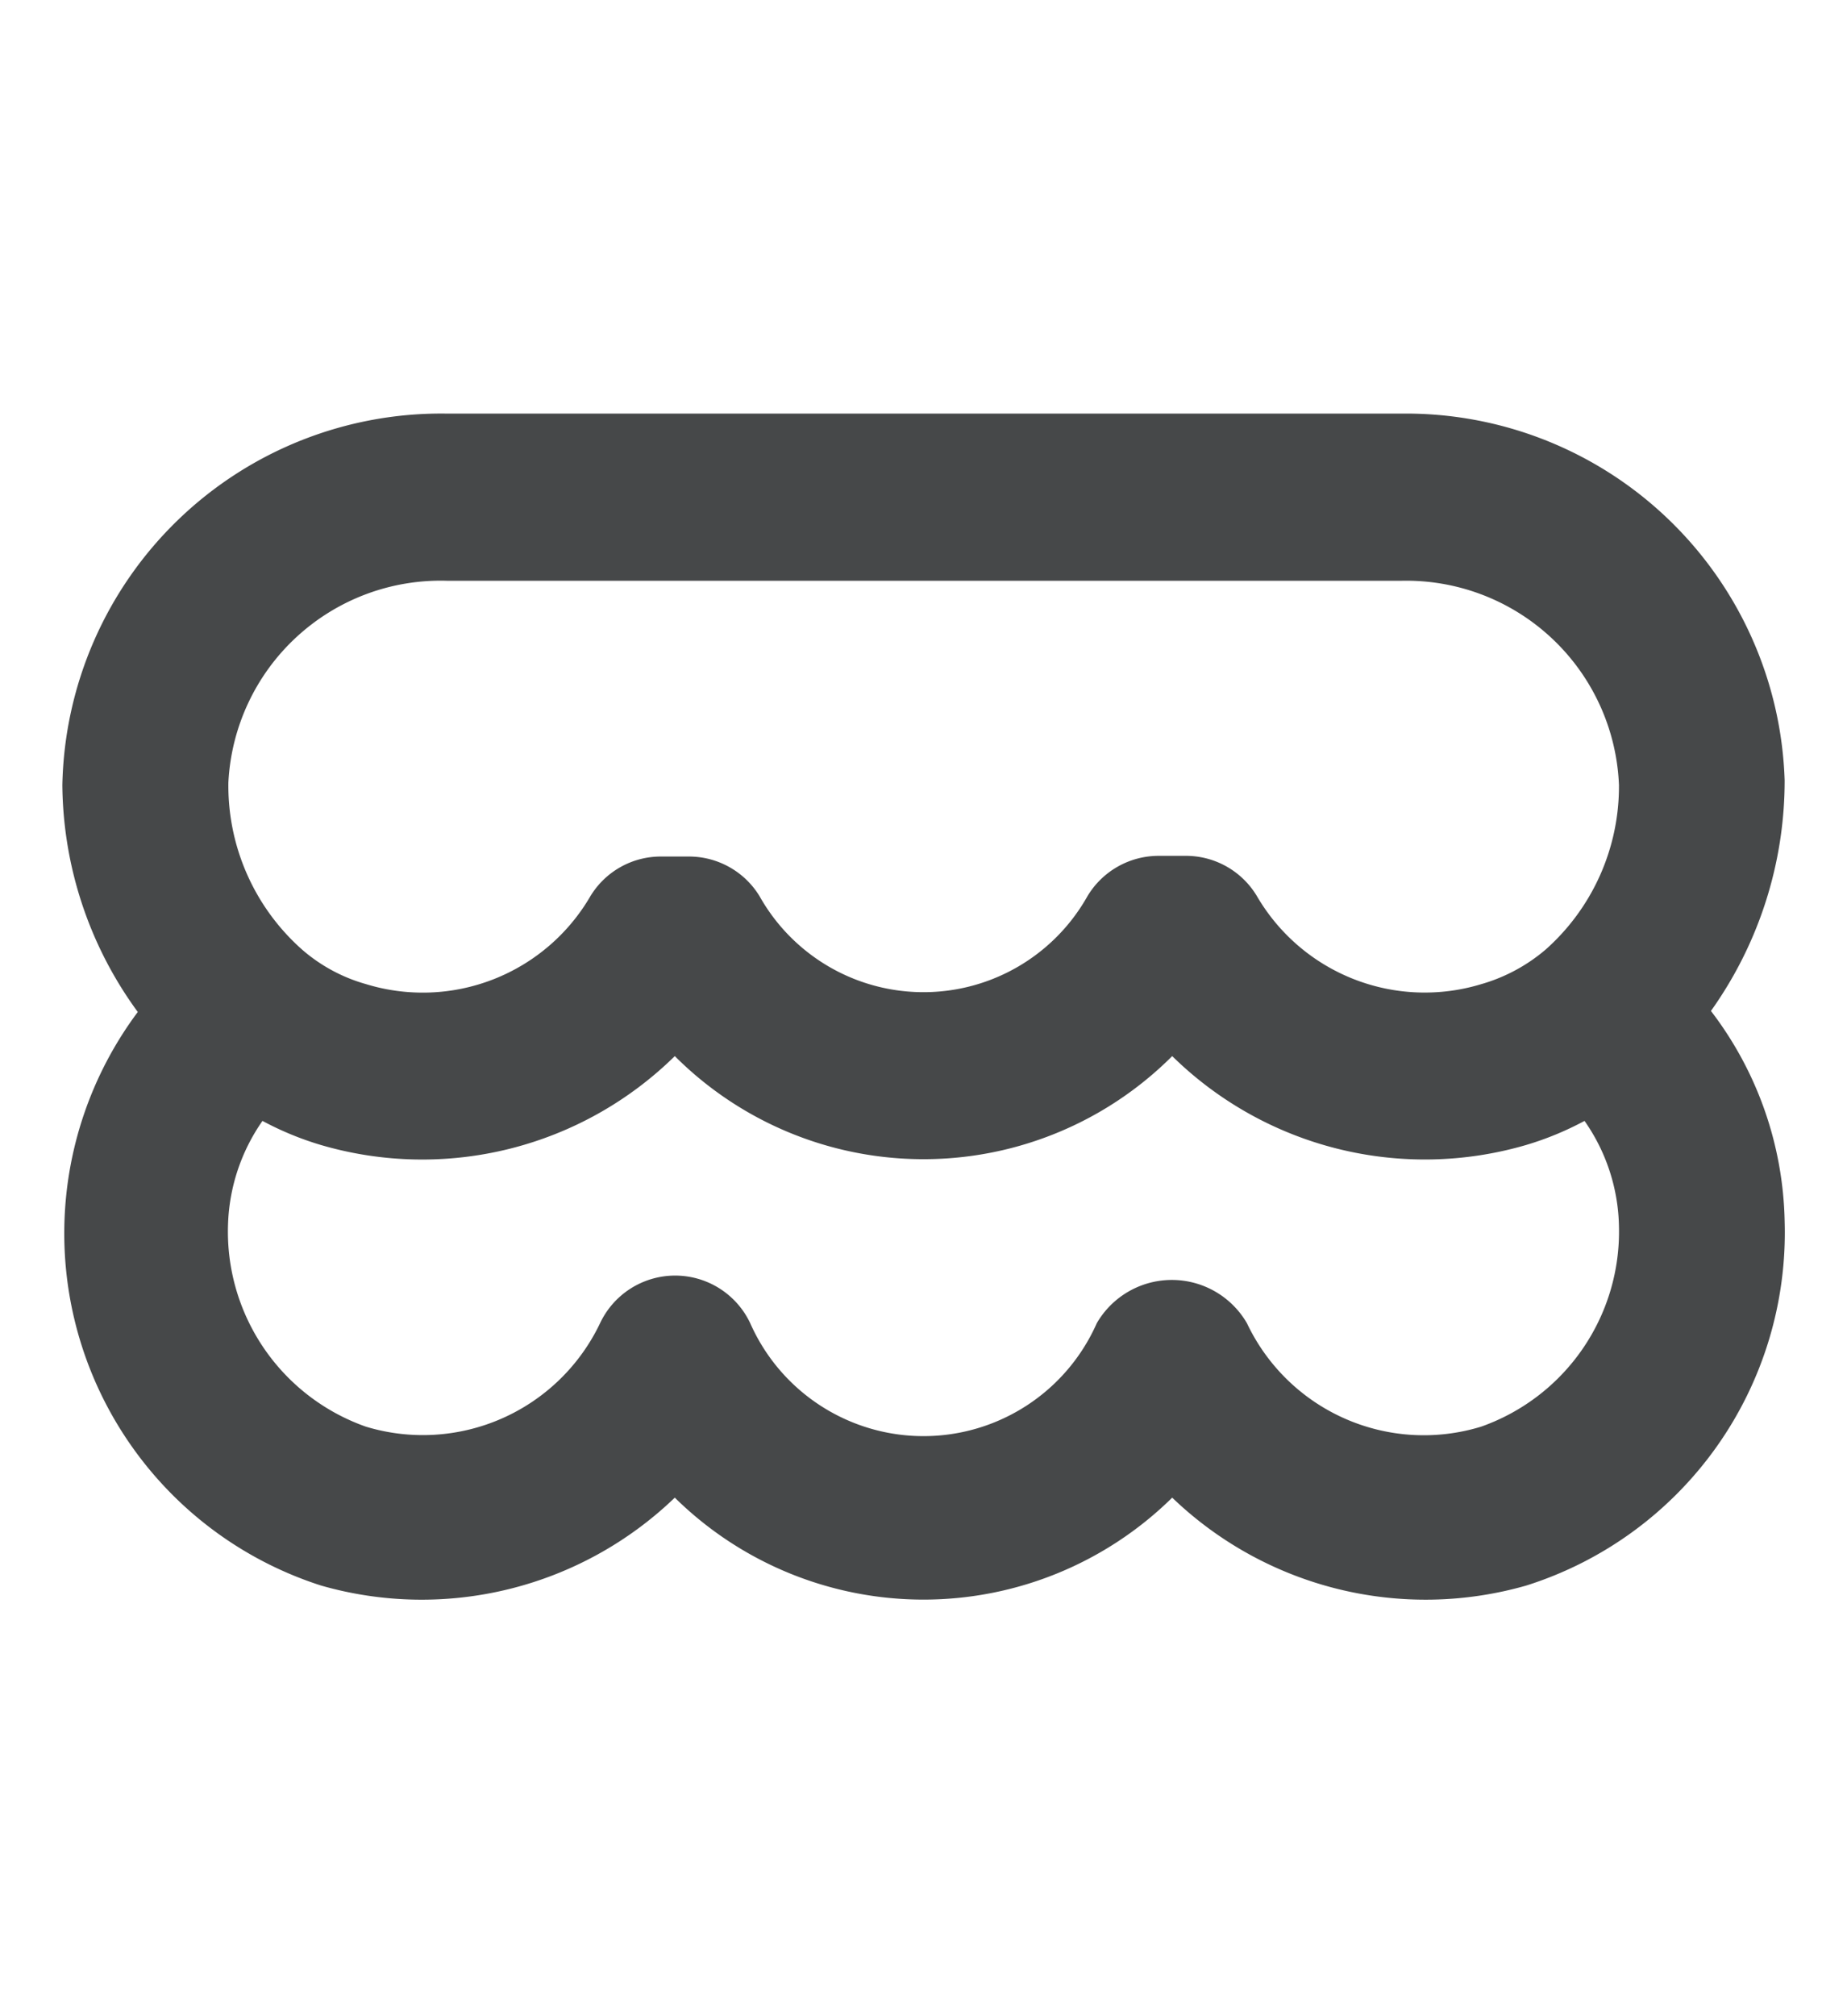 <svg id="레이어_1" data-name="레이어 1" xmlns="http://www.w3.org/2000/svg" viewBox="0 0 53.62 58.48"><defs><style>.cls-1{fill:#464849;}</style></defs><title>icn_a07 사본</title><path class="cls-1" d="M51.81,22.64A11,11,0,0,0,40.66,12H13A11,11,0,0,0,1.81,22.78,11.29,11.29,0,0,0,4,29.36,10.73,10.73,0,0,0,9.32,46a10.6,10.6,0,0,0,10.27-2.55,10.29,10.29,0,0,0,14.44,0A10.62,10.62,0,0,0,44.31,46a10.74,10.74,0,0,0,7.5-10.57,10.36,10.36,0,0,0-2.14-6.1A11.51,11.51,0,0,0,51.81,22.64ZM13,16.85H40.66A6.18,6.18,0,0,1,47,22.78a6.33,6.33,0,0,1-2.13,4.77,5,5,0,0,1-1.86,1A5.64,5.64,0,0,1,36.49,26a2.4,2.4,0,0,0-2.07-1.17h-.78A2.41,2.41,0,0,0,31.57,26a5.46,5.46,0,0,1-9.52,0A2.4,2.4,0,0,0,20,24.85H19.2A2.39,2.39,0,0,0,17.14,26a5.63,5.63,0,0,1-6.52,2.55,4.8,4.8,0,0,1-1.85-1A6.35,6.35,0,0,1,6.63,22.7,6.17,6.17,0,0,1,13,16.85ZM43,41.39a5.68,5.68,0,0,1-6.8-3,2.52,2.52,0,0,0-4.36,0,5.5,5.5,0,0,1-10.06,0,2.41,2.41,0,0,0-4.36,0,5.7,5.7,0,0,1-6.8,3,6,6,0,0,1-4-5.87,5.54,5.54,0,0,1,1-3,9,9,0,0,0,1.7.7,10.46,10.46,0,0,0,10.27-2.58,10.21,10.21,0,0,0,14.44,0A10.47,10.47,0,0,0,44.3,33.22a9,9,0,0,0,1.7-.7,5.5,5.5,0,0,1,1,3.07A6,6,0,0,1,43,41.39Z"/></svg>